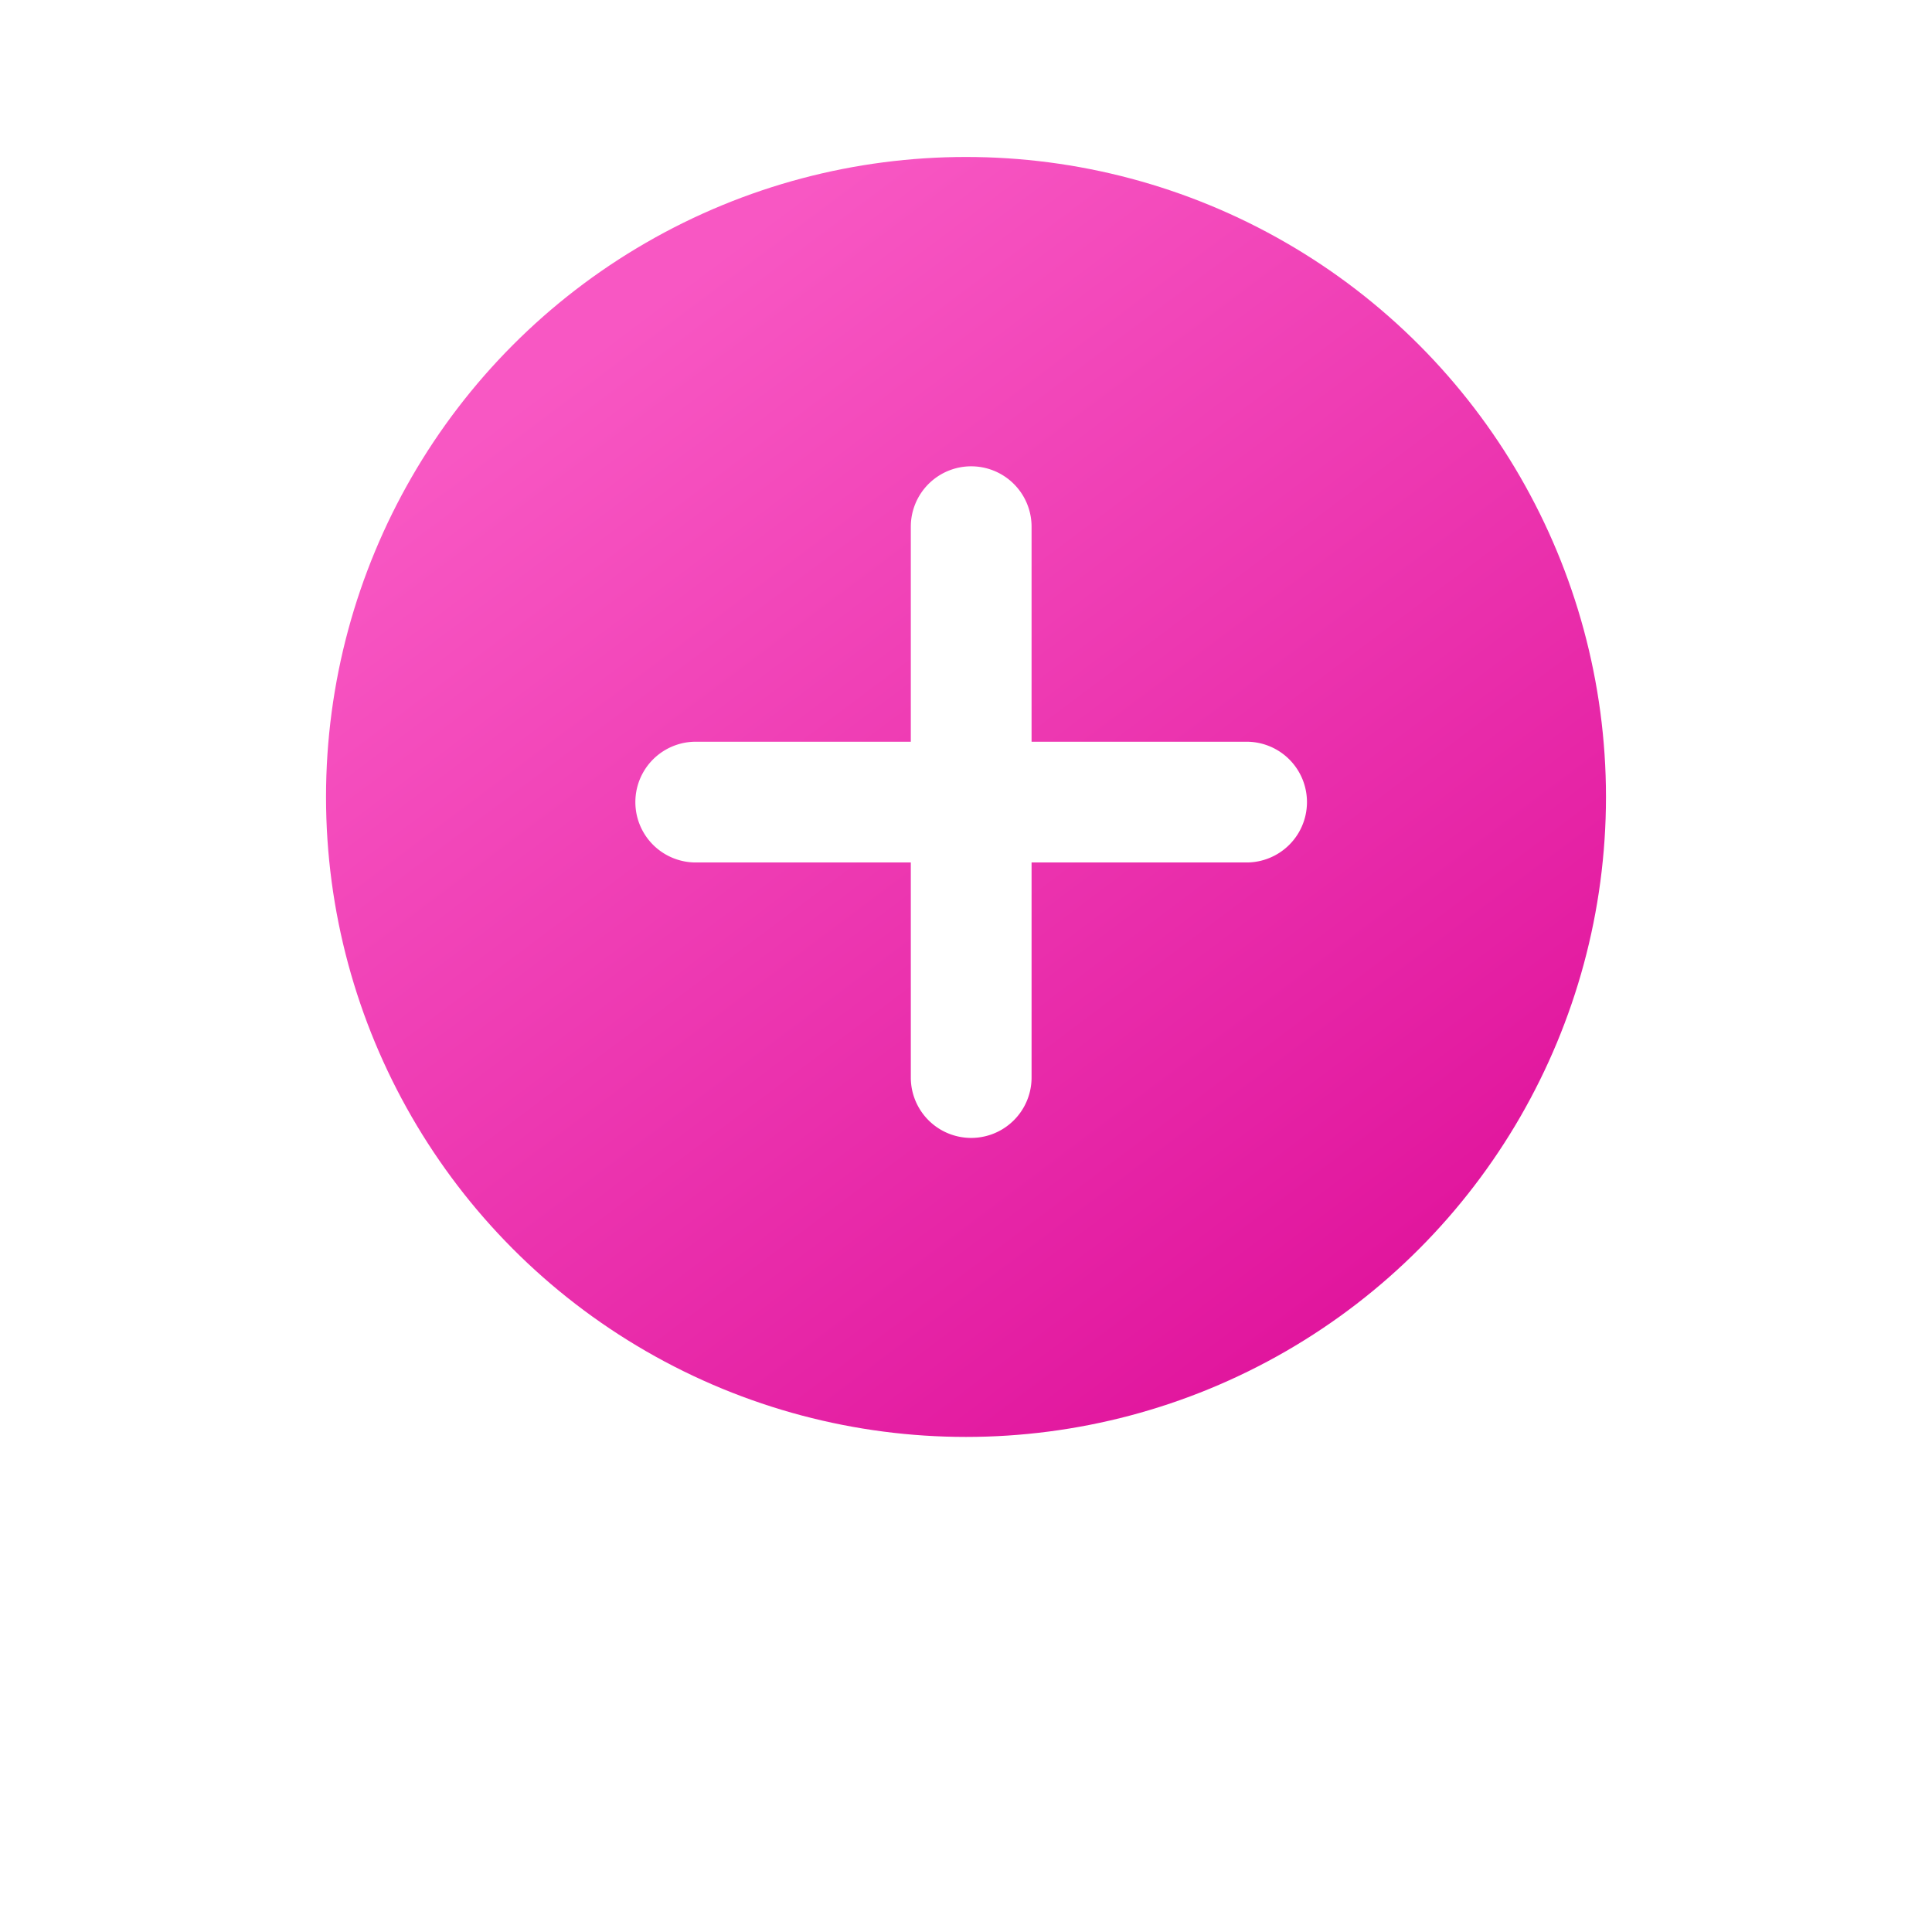 <svg xmlns="http://www.w3.org/2000/svg" xmlns:xlink="http://www.w3.org/1999/xlink" viewBox="0 0 80 80">
  <defs>
    <style>
      .cls-10 {
        fill: url(#linear-gradient);
      }

      .cls-2 {
        fill: #fff;
        stroke: #fff;
        stroke-width: 3px;
      }

      .cls-33 {
        filter: url(#Ellipse_8);
      }
    </style>
    <linearGradient id="linear-gradient" x1="0.23" y1="0.126" x2="0.834" y2="0.93" gradientUnits="objectBoundingBox">
      <stop offset="0" stop-color="#f857c3"/>
      <stop offset="1" stop-color="#e0139c"/>
    </linearGradient>
    <filter id="Ellipse_8" x="0" y="0" width="80" height="80" filterUnits="userSpaceOnUse">
      <feOffset dy="7" input="SourceAlpha"/>
      <feGaussianBlur stdDeviation="4.5" result="blur"/>
      <feFlood flood-color="#f456c3" flood-opacity="0.471"/>
      <feComposite operator="in" in2="blur"/>
      <feComposite in="SourceGraphic"/>
    </filter>
  </defs>
  <g id="Button" transform="translate(13.5 6.5)">
    <g class="cls-3" transform="matrix(1, 0, 0, 1, -13.5, -6.5)">
      <circle id="Ellipse_8-2" data-name="Ellipse 8" class="cls-10" cx="26.5" cy="26.5" r="26.5" transform="translate(13.5 6.5)"/>
    </g>
    <g id="add" transform="translate(14.309 14.309)">
      <g id="Group_15" data-name="Group 15" transform="translate(11.404)">
        <g id="Group_14" data-name="Group 14">
          <path id="Path_77" data-name="Path 77" class="cls-2" d="M236.32,0a1,1,0,0,0-1,1V23.81a1,1,0,1,0,2,0V1A1,1,0,0,0,236.32,0Z" transform="translate(-235.318 0)"/>
        </g>
      </g>
      <g id="Group_17" data-name="Group 17" transform="translate(0 11.404)">
        <g id="Group_16" data-name="Group 16">
          <path id="Path_78" data-name="Path 78" class="cls-2" d="M23.81,235.318H1a1,1,0,1,0,0,2H23.81a1,1,0,1,0,0-2Z" transform="translate(0 -235.318)"/>
        </g>
      </g>
    </g>
  </g>
</svg>
